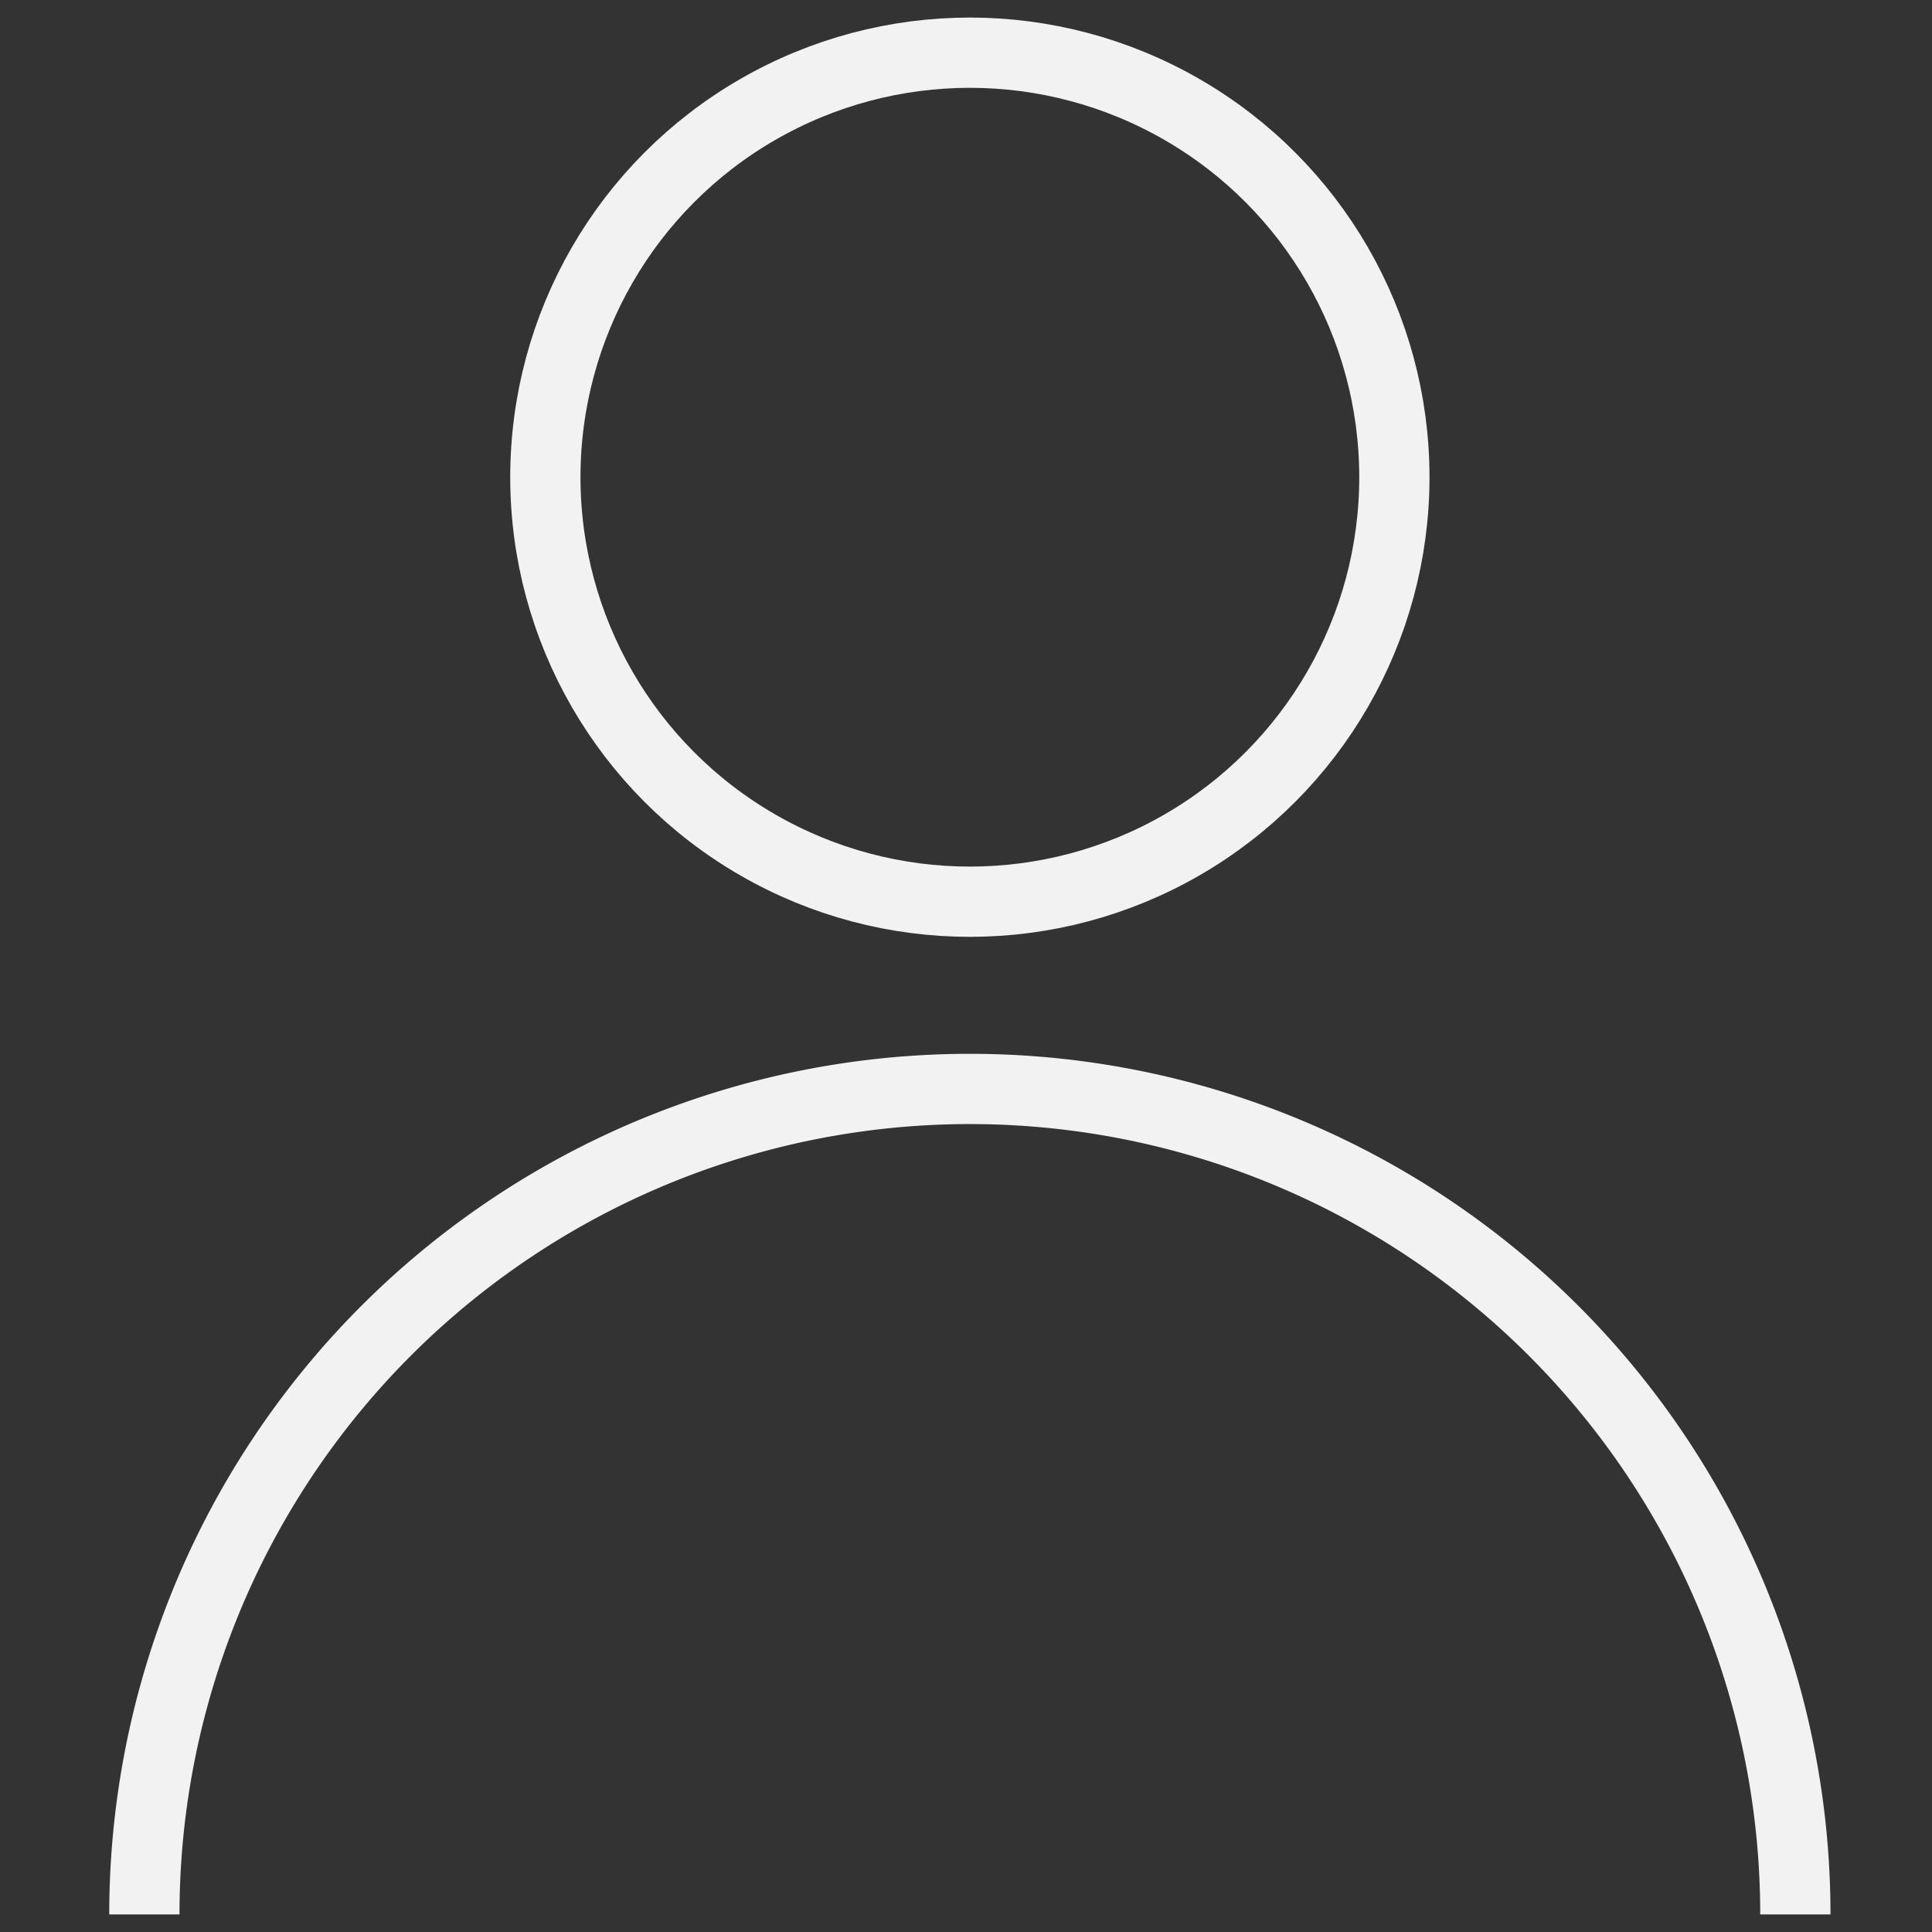 <svg id="Layer_1" data-name="Layer 1" xmlns="http://www.w3.org/2000/svg" viewBox="0 0 110 110"><rect x="0" y="0" width="110" height="110" fill="#333333" stroke="none"/><defs><style>.cls-1{fill:none;stroke:#f2f2f2;stroke-miterlimit:10;stroke-width:4px;}</style></defs><title>user-white</title><path class="cls-1" d="M8.22,109a47,47,0,0,1,94,0"/><circle class="cls-1" cx="55.22" cy="27.17" r="24.17"/></svg>